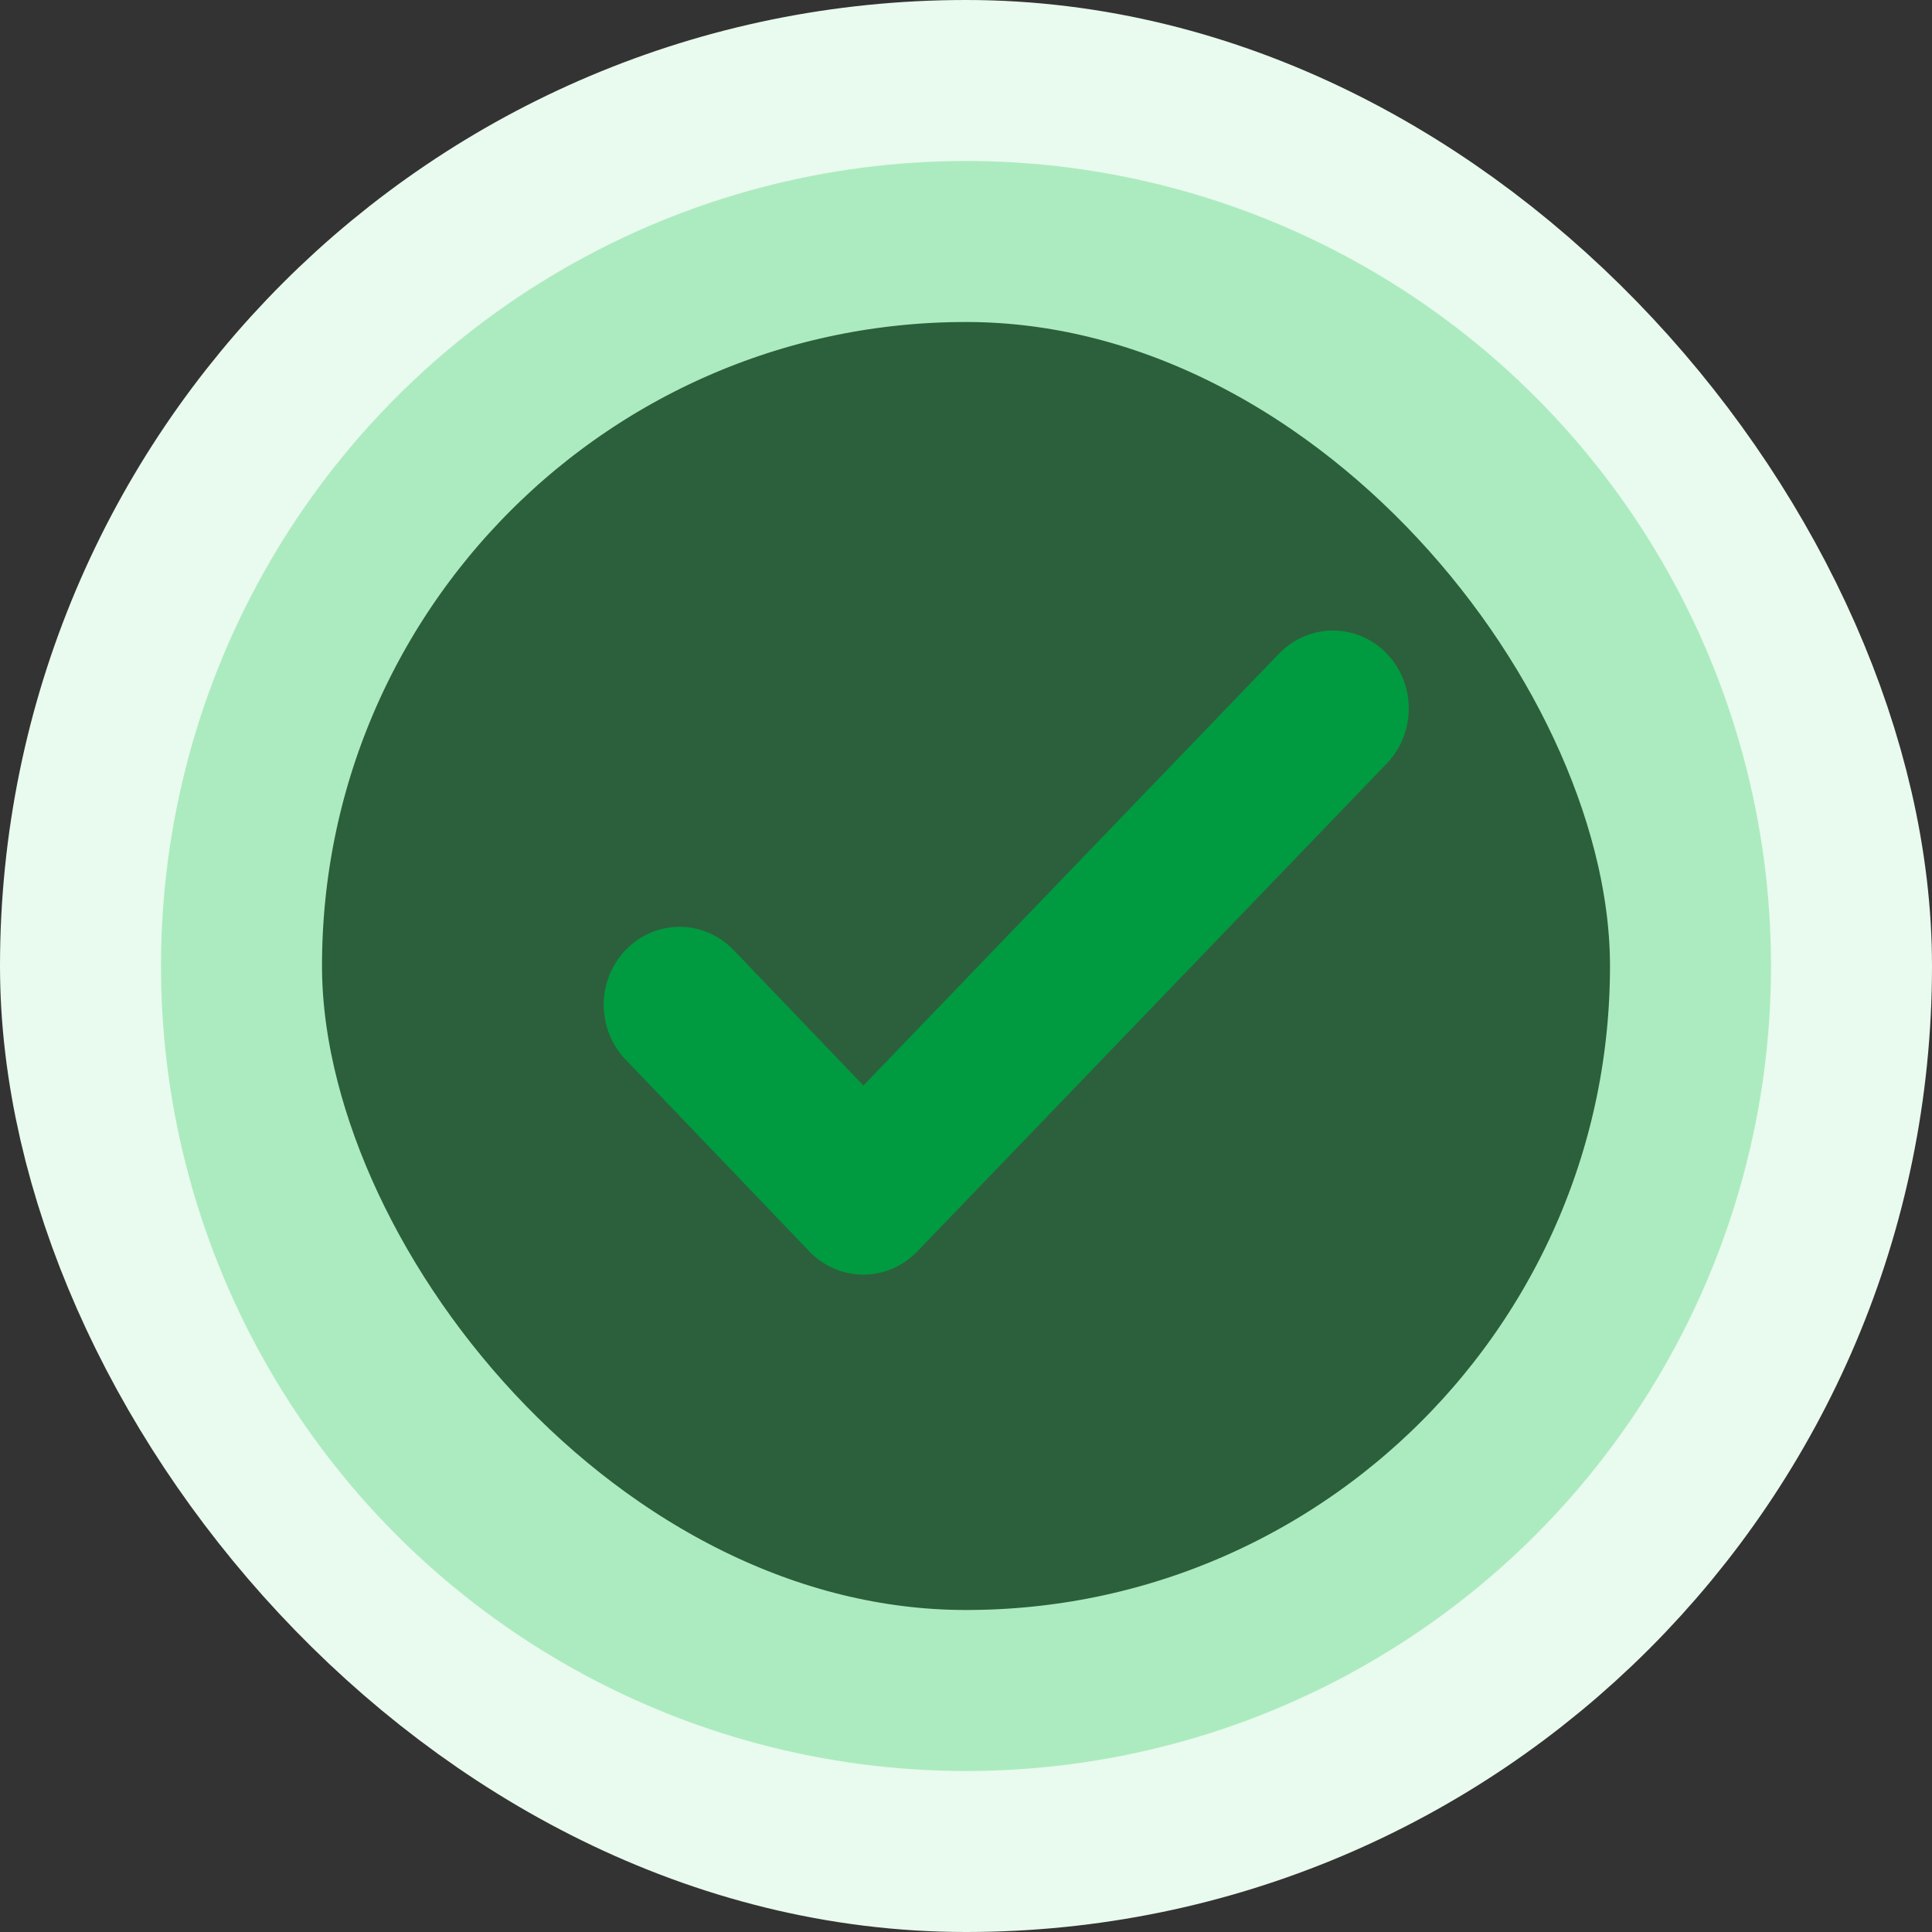 <svg width="48" height="48" viewBox="0 0 48 48" fill="none" xmlns="http://www.w3.org/2000/svg">
<rect x="0" y="0" width="48" height="48" fill="#333333" stroke="none"/>
<rect x="4" y="4" width="40" height="40" rx="20" stroke="#E9FAEE" stroke-width="8"/>
<circle opacity="0.3" cx="24" cy="24" r="20" fill="#1CC853"/>
<path fill-rule="evenodd" clip-rule="evenodd" d="M31.774 16.243C32.513 15.474 33.721 15.474 34.458 16.244C35.181 16.998 35.181 18.209 34.458 18.964L22.792 31.089C22.441 31.455 21.958 31.667 21.45 31.667C20.941 31.667 20.458 31.455 20.107 31.089L15.542 26.324C14.819 25.57 14.819 24.359 15.542 23.605C16.28 22.835 17.488 22.835 18.226 23.605L21.451 26.97L31.774 16.243Z" fill="#009B40"/>
</svg>
